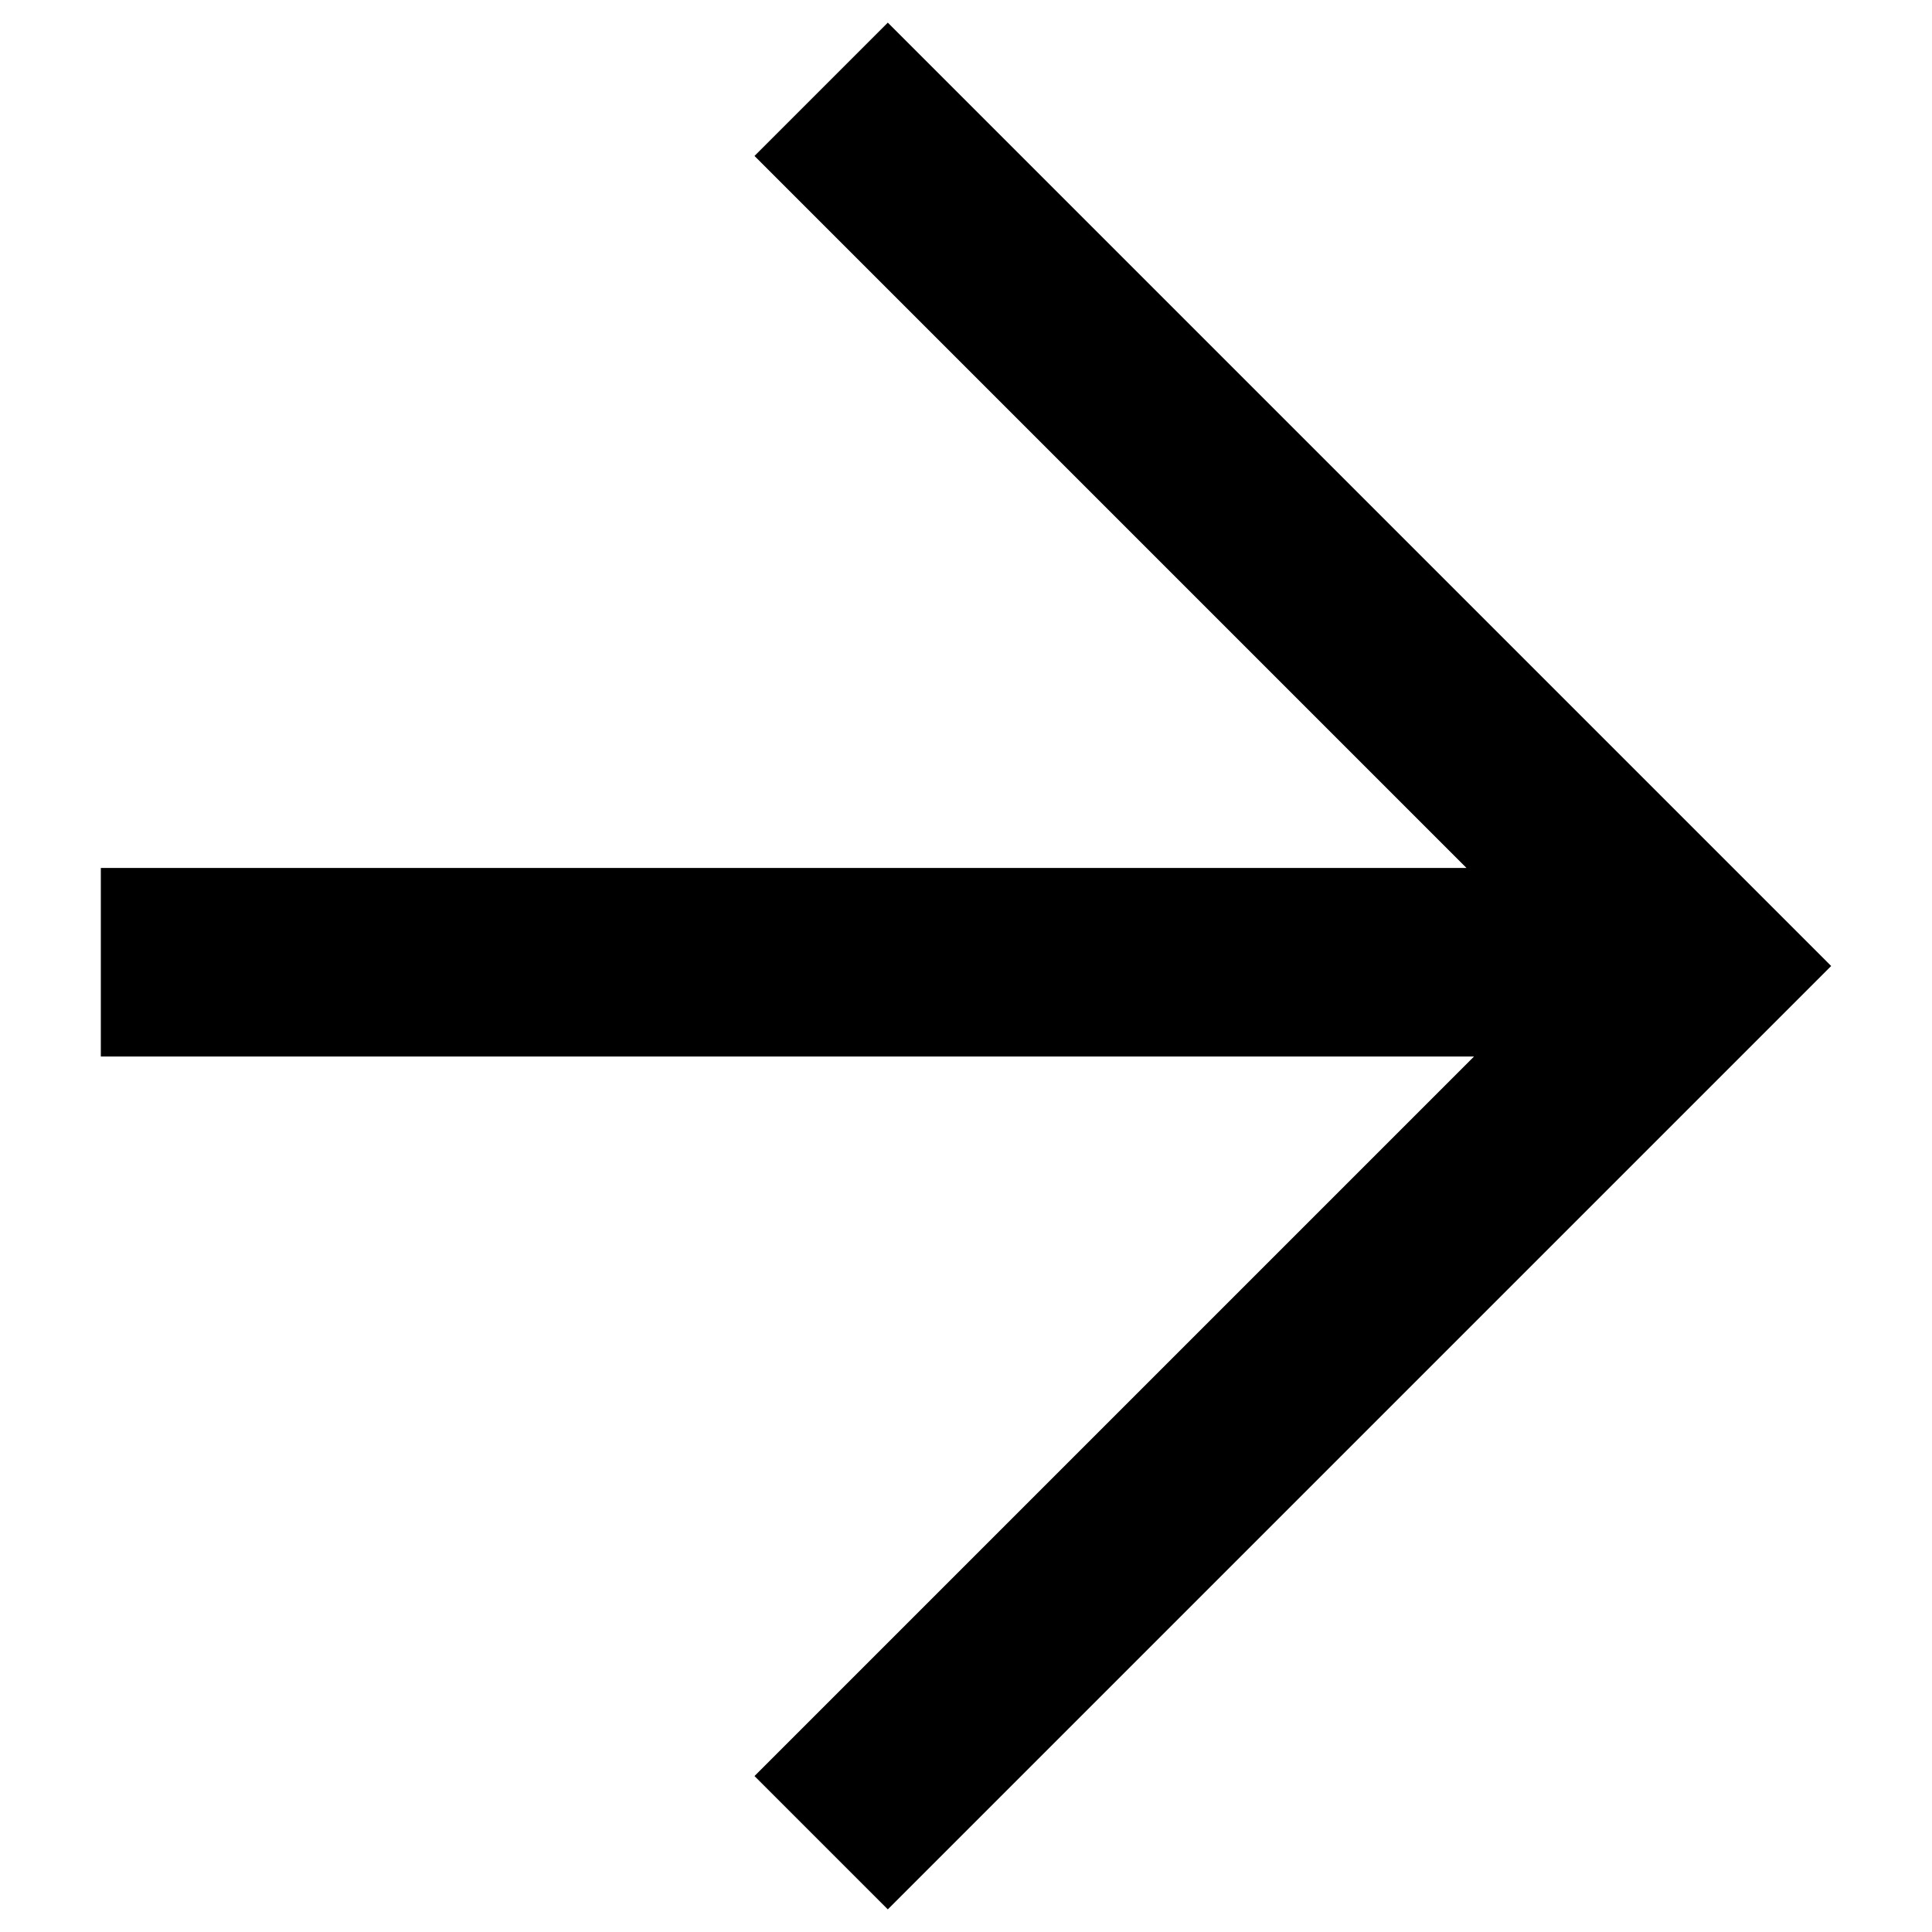 <?xml version="1.0" standalone="no"?><!DOCTYPE svg PUBLIC "-//W3C//DTD SVG 1.1//EN" "http://www.w3.org/Graphics/SVG/1.1/DTD/svg11.dtd"><svg t="1662364680780" class="icon" viewBox="0 0 1024 1024" version="1.1" xmlns="http://www.w3.org/2000/svg" p-id="17657" xmlns:xlink="http://www.w3.org/1999/xlink" width="200" height="200"><path d="M399.9 82.66l377.37 377.38H53.44v99.93h727.83L399.9 941.34l70.66 70.66 500-500-500-500-70.66 70.66z" p-id="17658"></path></svg>